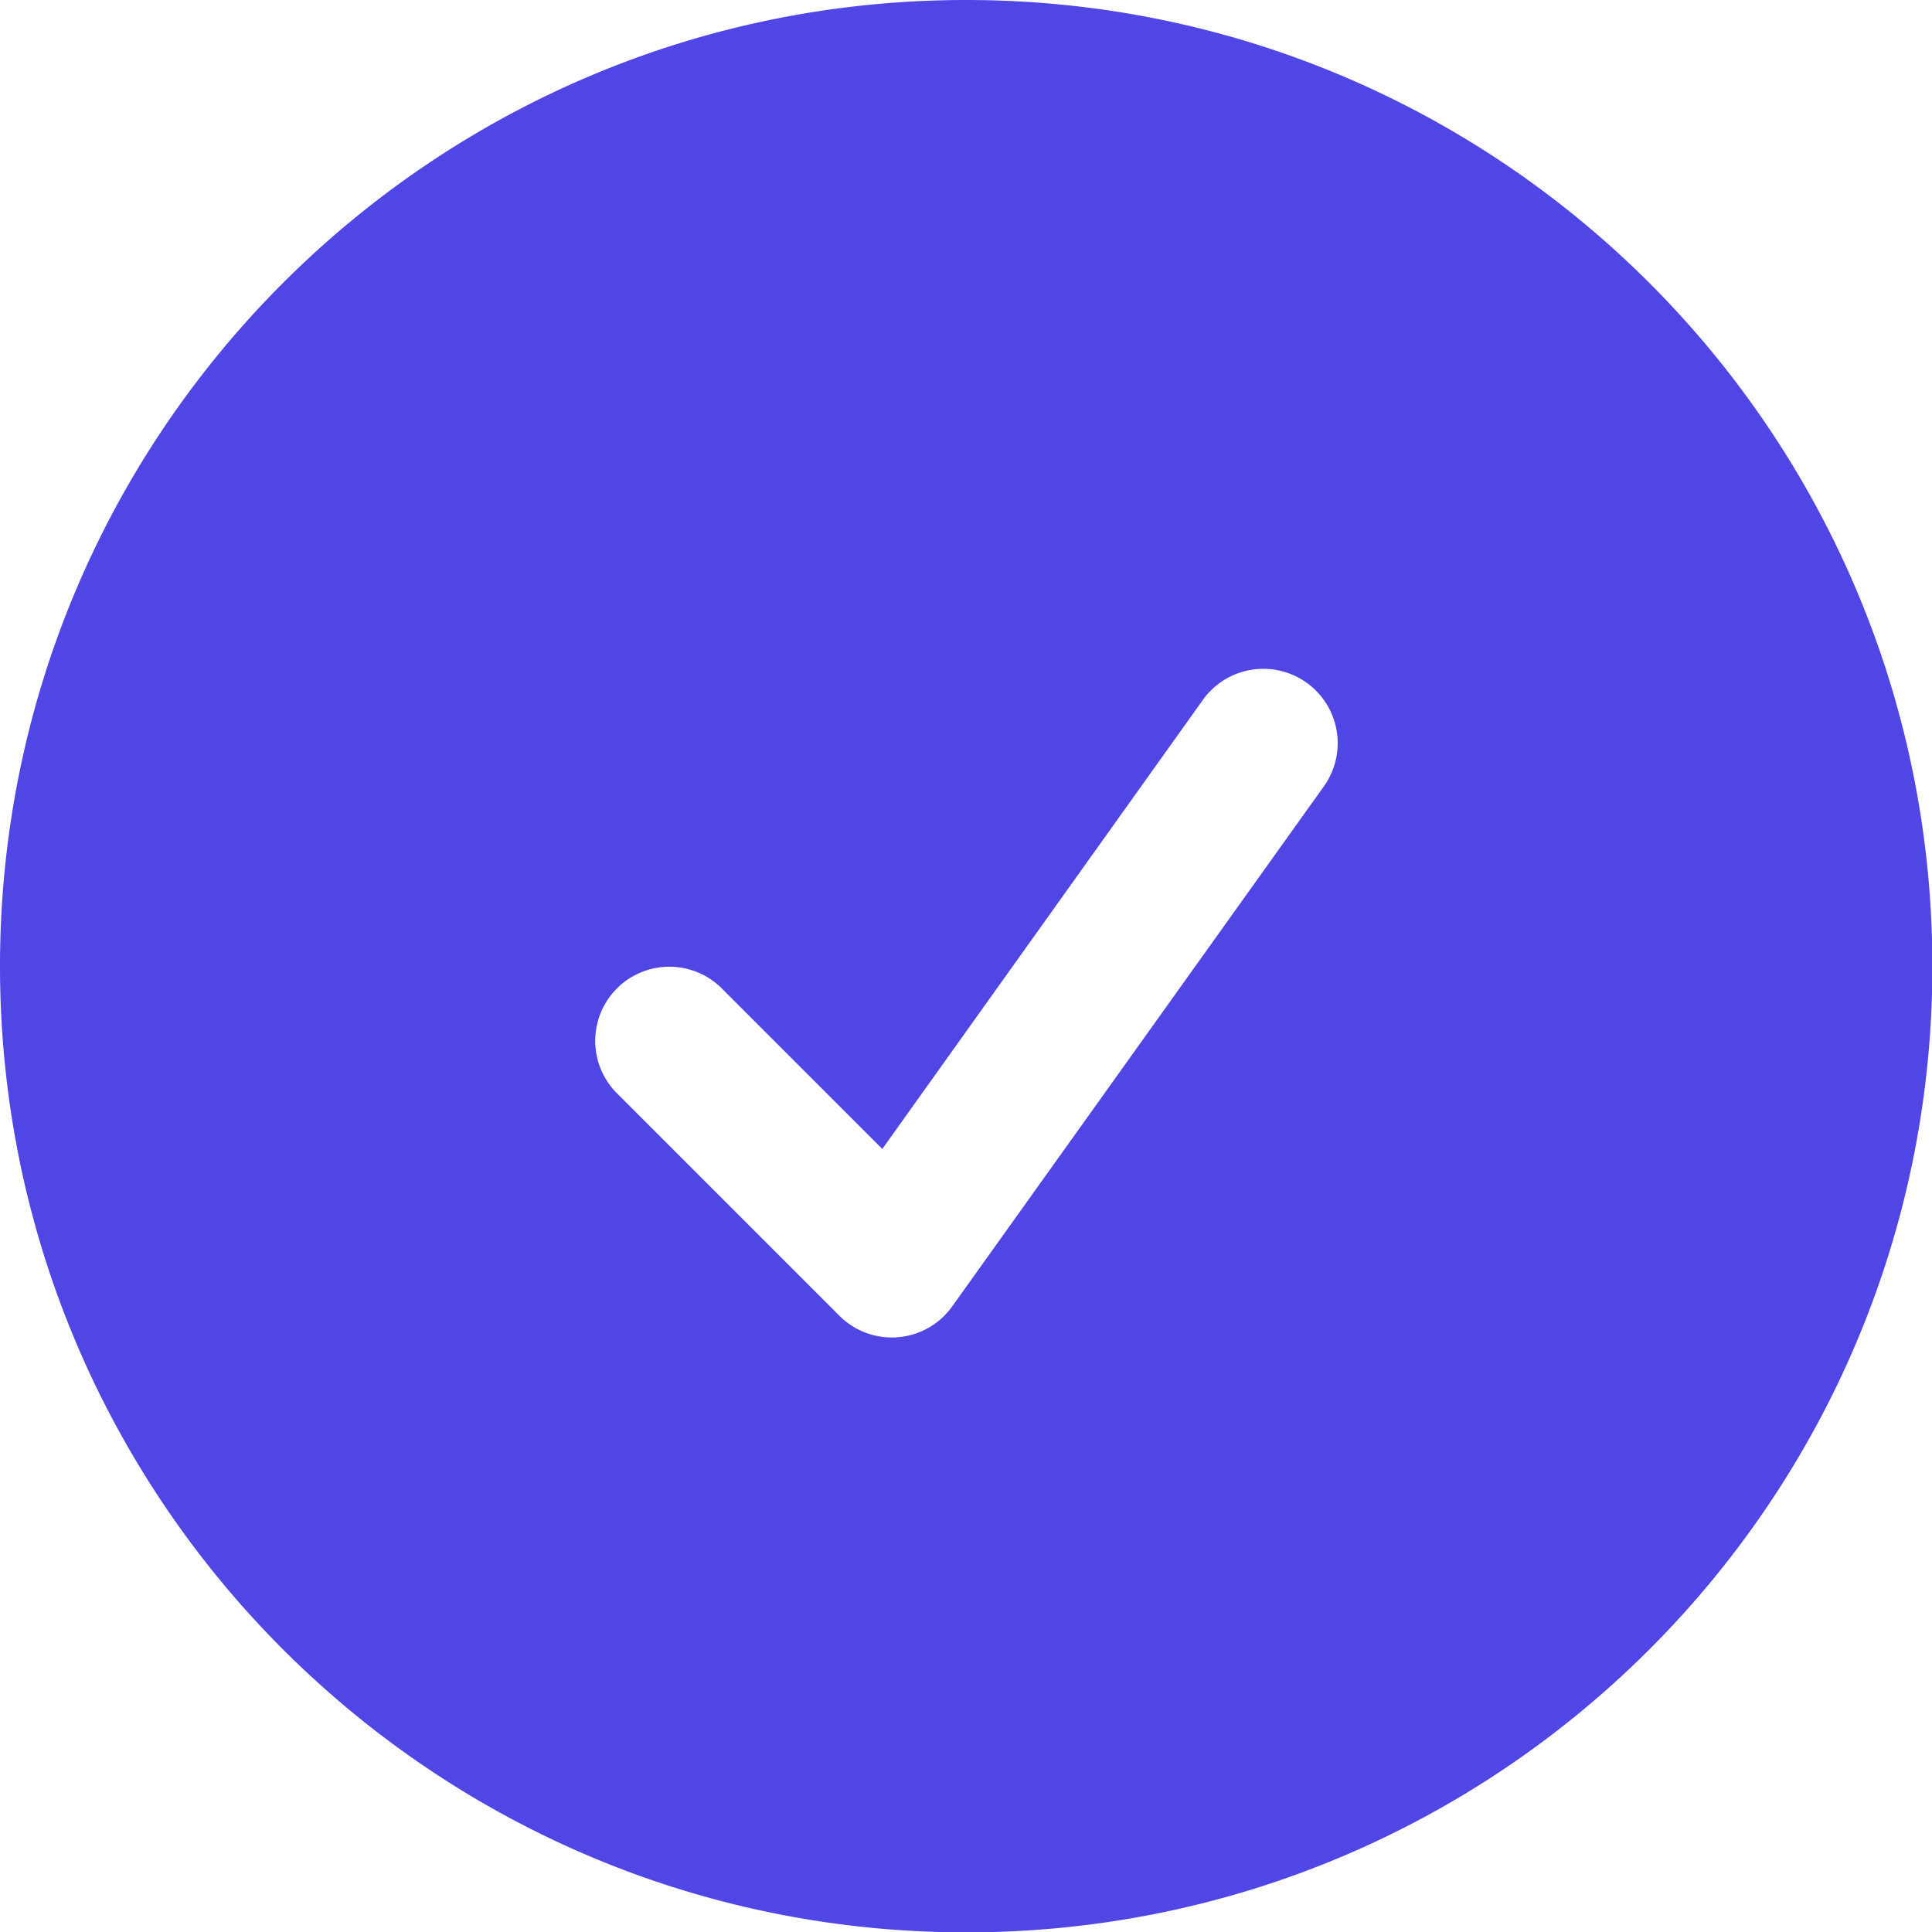 <?xml version="1.0" encoding="UTF-8" standalone="no"?>
<!-- Created with Inkscape (http://www.inkscape.org/) -->

<svg
   width="5.159mm"
   height="5.159mm"
   viewBox="0 0 5.159 5.159"
   version="1.1"
   id="svg1"
   inkscape:version="1.4 (e7c3feb100, 2024-10-09)"
   sodipodi:docname="bullet.svg"
   xmlns:inkscape="http://www.inkscape.org/namespaces/inkscape"
   xmlns:sodipodi="http://sodipodi.sourceforge.net/DTD/sodipodi-0.dtd"
   xmlns="http://www.w3.org/2000/svg"
   xmlns:svg="http://www.w3.org/2000/svg">
  <sodipodi:namedview
     id="namedview1"
     pagecolor="#ffffff"
     bordercolor="#000000"
     borderopacity="0.25"
     inkscape:showpageshadow="2"
     inkscape:pageopacity="0.0"
     inkscape:pagecheckerboard="0"
     inkscape:deskcolor="#d1d1d1"
     inkscape:document-units="mm"
     inkscape:zoom="1.3844239"
     inkscape:cx="81.622399"
     inkscape:cy="78.733111"
     inkscape:window-width="1888"
     inkscape:window-height="979"
     inkscape:window-x="16"
     inkscape:window-y="48"
     inkscape:window-maximized="0"
     inkscape:current-layer="layer1" />
  <defs
     id="defs1" />
  <g
     inkscape:label="Layer 1"
     inkscape:groupmode="layer"
     id="layer1"
     transform="translate(-81.586,-84.656)">
    <path
       fill-rule="evenodd"
       d="m 81.586,87.236 c 0,-1.425 1.155,-2.58 2.58,-2.58 1.425,0 2.58,1.155 2.58,2.58 0,1.425 -1.155,2.58 -2.58,2.58 -1.425,0 -2.58,-1.155 -2.58,-2.58 z m 3.535,-0.48 a 0.198,0.198 0 1 0 -0.323,-0.231 l -0.856,1.199 -0.43,-0.43 a 0.198,0.198 0 0 0 -0.28,0.28 l 0.595,0.595 a 0.198,0.198 0 0 0 0.302,-0.025 z"
       clip-rule="evenodd"
       id="path1"
       style="stroke-width:0.265;fill:#4f46e5;fill-opacity:1"
       inkscape:export-filename="bullet.png"
       inkscape:export-xdpi="96"
       inkscape:export-ydpi="96" />
  </g>
</svg>
